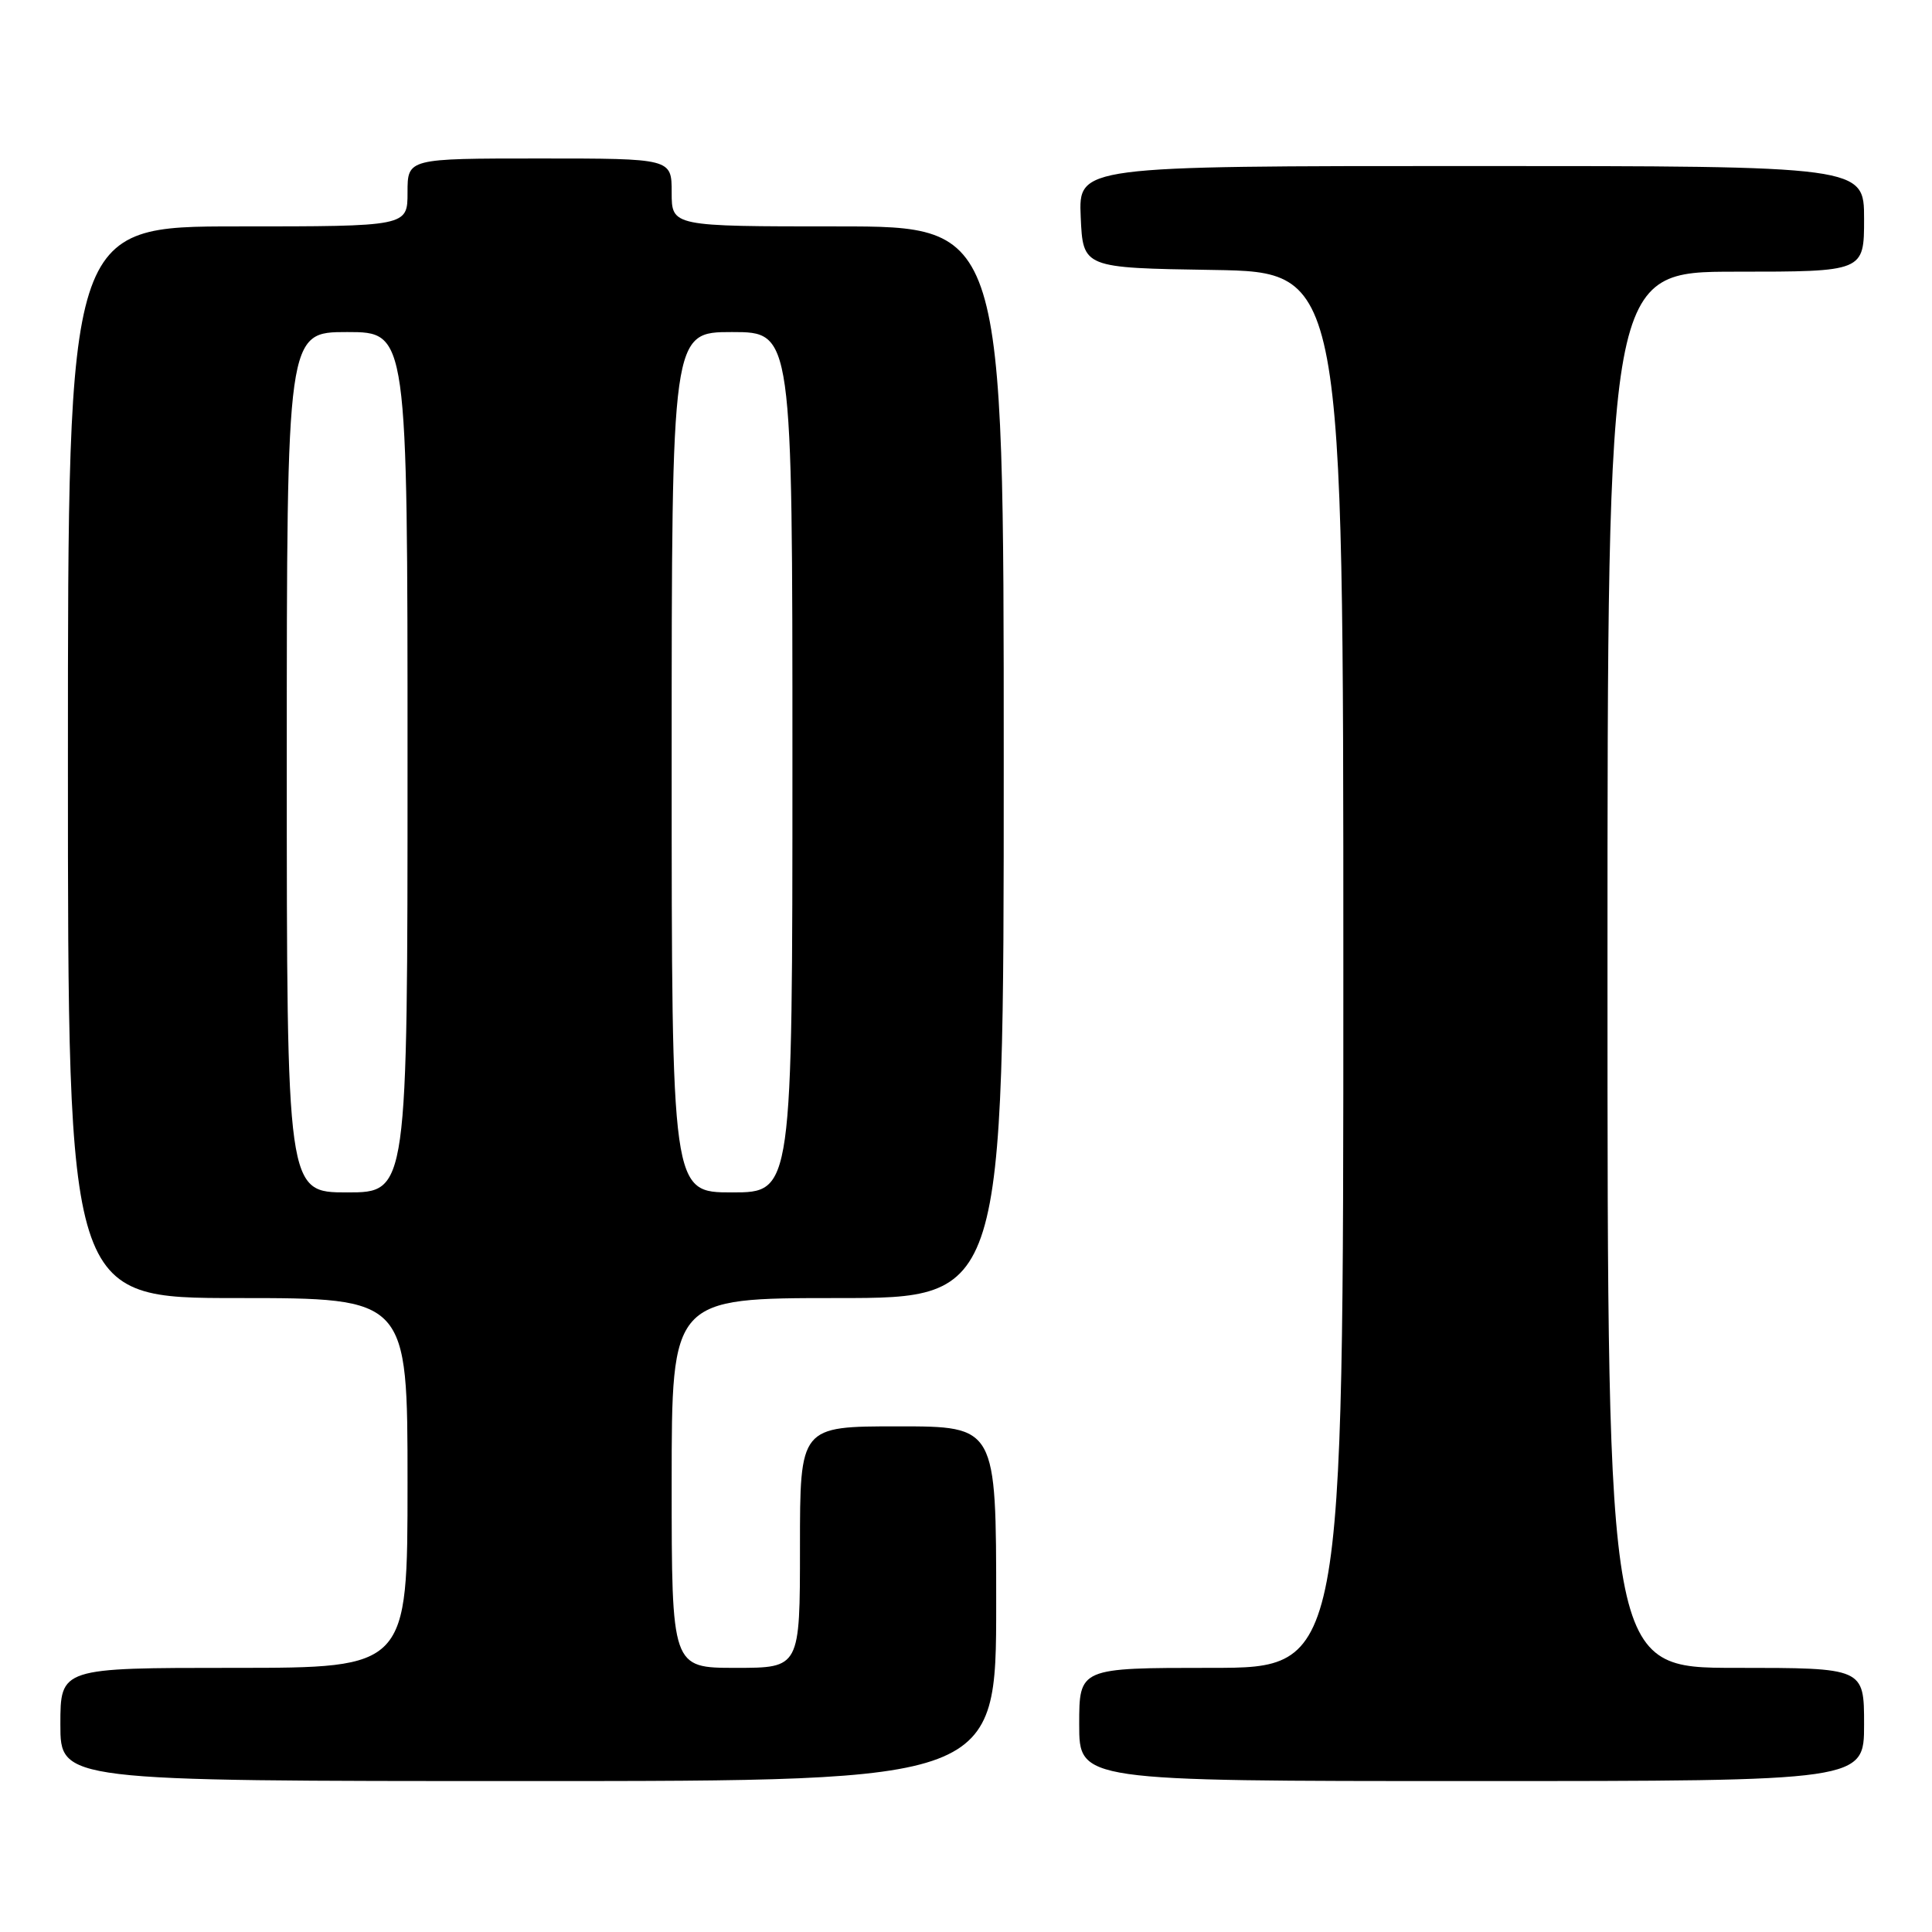 <?xml version="1.0" encoding="UTF-8" standalone="no"?>
<!DOCTYPE svg PUBLIC "-//W3C//DTD SVG 1.1//EN" "http://www.w3.org/Graphics/SVG/1.1/DTD/svg11.dtd" >
<svg xmlns="http://www.w3.org/2000/svg" xmlns:xlink="http://www.w3.org/1999/xlink" version="1.1" viewBox="0 0 256 256">
 <g >
 <path fill="currentColor"
d=" M 132.00 212.50 C 132.00 189.00 132.00 189.00 119.00 189.00 C 106.00 189.00 106.00 189.00 106.00 205.00 C 106.00 221.00 106.00 221.00 97.50 221.00 C 89.00 221.00 89.00 221.00 89.00 196.50 C 89.00 172.00 89.00 172.00 111.00 172.00 C 133.00 172.00 133.00 172.00 133.00 101.00 C 133.00 30.00 133.00 30.00 111.00 30.00 C 89.00 30.00 89.00 30.00 89.00 25.50 C 89.00 21.00 89.00 21.00 71.50 21.00 C 54.00 21.00 54.00 21.00 54.00 25.50 C 54.00 30.00 54.00 30.00 31.50 30.00 C 9.00 30.00 9.00 30.00 9.00 101.00 C 9.00 172.00 9.00 172.00 31.50 172.00 C 54.00 172.00 54.00 172.00 54.00 196.50 C 54.00 221.00 54.00 221.00 31.00 221.00 C 8.00 221.00 8.00 221.00 8.00 228.50 C 8.00 236.00 8.00 236.00 70.00 236.00 C 132.00 236.00 132.00 236.00 132.00 212.50 Z  M 247.00 228.50 C 247.00 221.00 247.00 221.00 230.00 221.00 C 213.00 221.00 213.00 221.00 213.00 128.50 C 213.00 36.00 213.00 36.00 230.00 36.00 C 247.00 36.00 247.00 36.00 247.00 29.00 C 247.00 22.00 247.00 22.00 194.95 22.00 C 142.91 22.00 142.91 22.00 143.20 28.75 C 143.50 35.50 143.50 35.50 160.75 35.77 C 178.00 36.05 178.00 36.05 178.00 128.52 C 178.00 221.00 178.00 221.00 160.50 221.00 C 143.00 221.00 143.00 221.00 143.00 228.50 C 143.00 236.00 143.00 236.00 195.00 236.00 C 247.00 236.00 247.00 236.00 247.00 228.50 Z  M 38.00 101.00 C 38.00 44.00 38.00 44.00 46.00 44.00 C 54.00 44.00 54.00 44.00 54.00 101.00 C 54.00 158.00 54.00 158.00 46.00 158.00 C 38.00 158.00 38.00 158.00 38.00 101.00 Z  M 89.00 101.00 C 89.00 44.00 89.00 44.00 97.00 44.00 C 105.00 44.00 105.00 44.00 105.00 101.00 C 105.00 158.00 105.00 158.00 97.00 158.00 C 89.00 158.00 89.00 158.00 89.00 101.00 Z "/>
</g>
</svg>